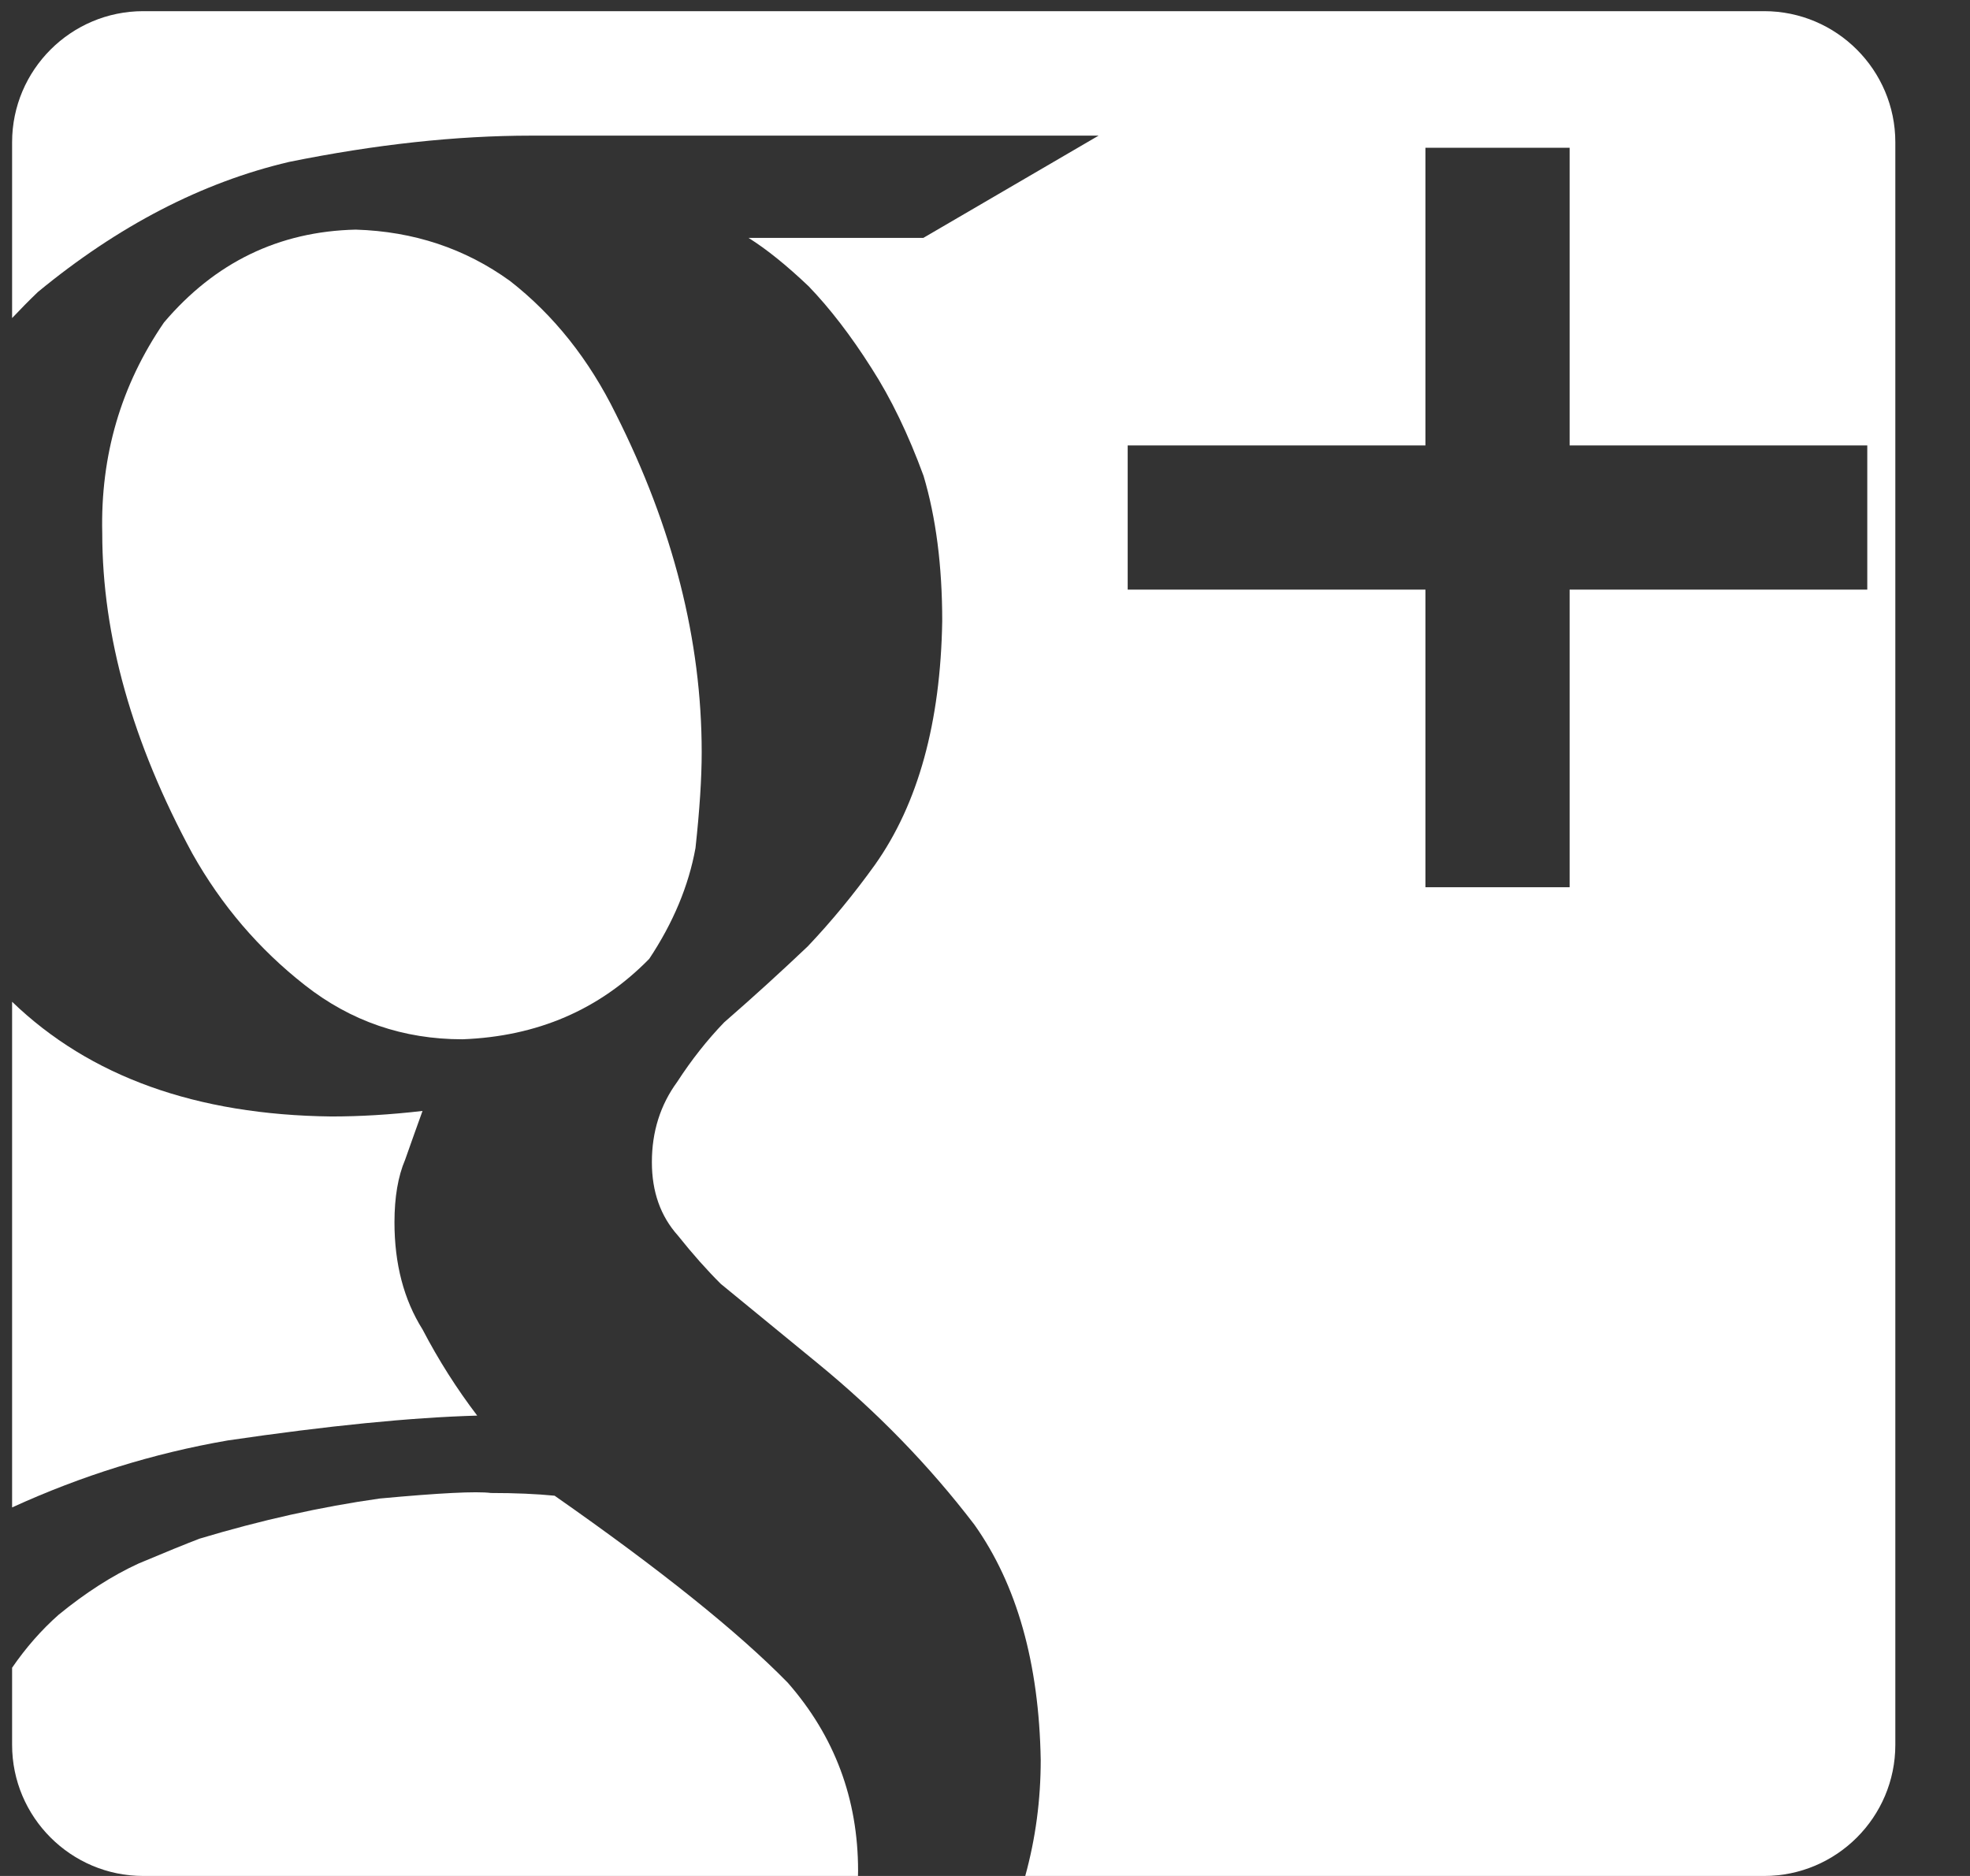 <?xml version="1.0" encoding="UTF-8" standalone="no"?>
<svg width="21px" height="20px" viewBox="0 0 21 20" version="1.1" xmlns="http://www.w3.org/2000/svg" xmlns:xlink="http://www.w3.org/1999/xlink" xmlns:sketch="http://www.bohemiancoding.com/sketch/ns">
    <rect x="0" y="0" width="21" height="20" fill="#333333" stroke="none"/>
    <!-- Generator: Sketch 3.1 (8751) - http://www.bohemiancoding.com/sketch -->
    <title>white-google-plus</title>
    <desc>Created with Sketch.</desc>
    <defs></defs>
    <g id="Welcome" stroke="none" stroke-width="1" fill="none" fill-rule="evenodd" sketch:type="MSPage">
        <g id="Clean-Form" sketch:type="MSArtboardGroup" transform="translate(-585, -647)" fill="#FFFFFF">
            <g id="form" sketch:type="MSLayerGroup" transform="translate(530, 0)">
                <g id="social" transform="translate(50, 563)" sketch:type="MSShapeGroup">
                    <g id="g+" transform="translate(0, 79)">
                        <g id="white-google-plus" transform="translate(5, 5)">
                            <path d="M5.912,15.946 C5.719,15.927 5.493,15.917 5.233,15.917 C5.079,15.897 4.684,15.917 4.048,15.976 C3.422,16.064 2.782,16.207 2.127,16.404 C1.973,16.463 1.757,16.551 1.477,16.669 C1.198,16.797 0.914,16.979 0.625,17.215 C0.441,17.378 0.276,17.566 0.129,17.78 L0.129,18.602 C0.129,19.373 0.756,20 1.527,20 L9.146,20 C9.146,19.981 9.147,19.963 9.147,19.945 C9.147,19.177 8.896,18.508 8.396,17.938 C7.866,17.397 7.038,16.733 5.912,15.946" id="Fill-1"></path>
                            <path d="M3.25,10.503 C3.74,10.888 4.3,11.08 4.93,11.08 C5.727,11.05 6.39,10.765 6.921,10.222 C7.176,9.838 7.341,9.444 7.414,9.04 C7.458,8.636 7.48,8.296 7.48,8.02 C7.48,6.828 7.175,5.626 6.565,4.414 C6.279,3.832 5.903,3.359 5.436,2.995 C4.959,2.65 4.411,2.467 3.792,2.448 C2.972,2.467 2.291,2.798 1.748,3.438 C1.289,4.108 1.07,4.857 1.09,5.685 C1.09,6.779 1.41,7.917 2.05,9.099 C2.36,9.651 2.76,10.119 3.25,10.503" id="Fill-2"></path>
                            <path d="M18.806,0.119 L1.527,0.119 C0.756,0.119 0.129,0.746 0.129,1.517 L0.129,3.391 C0.217,3.298 0.308,3.205 0.404,3.113 C1.263,2.405 2.157,1.943 3.083,1.726 C4.001,1.54 4.861,1.446 5.663,1.446 L11.711,1.446 L9.843,2.536 L7.979,2.536 C8.168,2.654 8.382,2.826 8.62,3.052 C8.847,3.288 9.071,3.579 9.289,3.923 C9.498,4.247 9.683,4.631 9.845,5.073 C9.977,5.516 10.044,6.032 10.044,6.622 C10.026,7.704 9.787,8.569 9.328,9.218 C9.102,9.533 8.863,9.823 8.611,10.089 C8.332,10.354 8.035,10.625 7.719,10.9 C7.539,11.087 7.372,11.298 7.219,11.534 C7.039,11.78 6.949,12.065 6.949,12.39 C6.949,12.705 7.041,12.965 7.226,13.172 C7.383,13.369 7.536,13.541 7.684,13.688 L8.71,14.529 C9.347,15.05 9.906,15.625 10.387,16.255 C10.84,16.894 11.076,17.73 11.094,18.763 C11.094,19.189 11.039,19.602 10.929,20 L18.806,20 C19.577,20 20.204,19.373 20.204,18.602 L20.204,1.517 C20.204,0.746 19.577,0.119 18.806,0.119 L18.806,0.119 Z M19.905,6.286 L16.732,6.286 L16.732,9.459 L15.195,9.459 L15.195,6.286 L12.021,6.286 L12.021,4.749 L15.195,4.749 L15.195,1.575 L16.732,1.575 L16.732,4.749 L19.905,4.749 L19.905,6.286 L19.905,6.286 Z" id="Fill-3"></path>
                            <path d="M5.087,15.092 C4.869,14.806 4.674,14.499 4.504,14.173 C4.305,13.856 4.205,13.476 4.205,13.031 C4.205,12.764 4.243,12.541 4.319,12.363 C4.385,12.175 4.447,12.002 4.504,11.844 C4.16,11.884 3.836,11.903 3.532,11.903 C2.091,11.886 0.957,11.478 0.129,10.68 L0.129,16.071 C0.868,15.733 1.634,15.494 2.427,15.357 C3.494,15.2 4.381,15.112 5.087,15.092" id="Fill-4"></path>
                        </g>
                    </g>
                </g>
            </g>
        </g>
    </g>
</svg>
